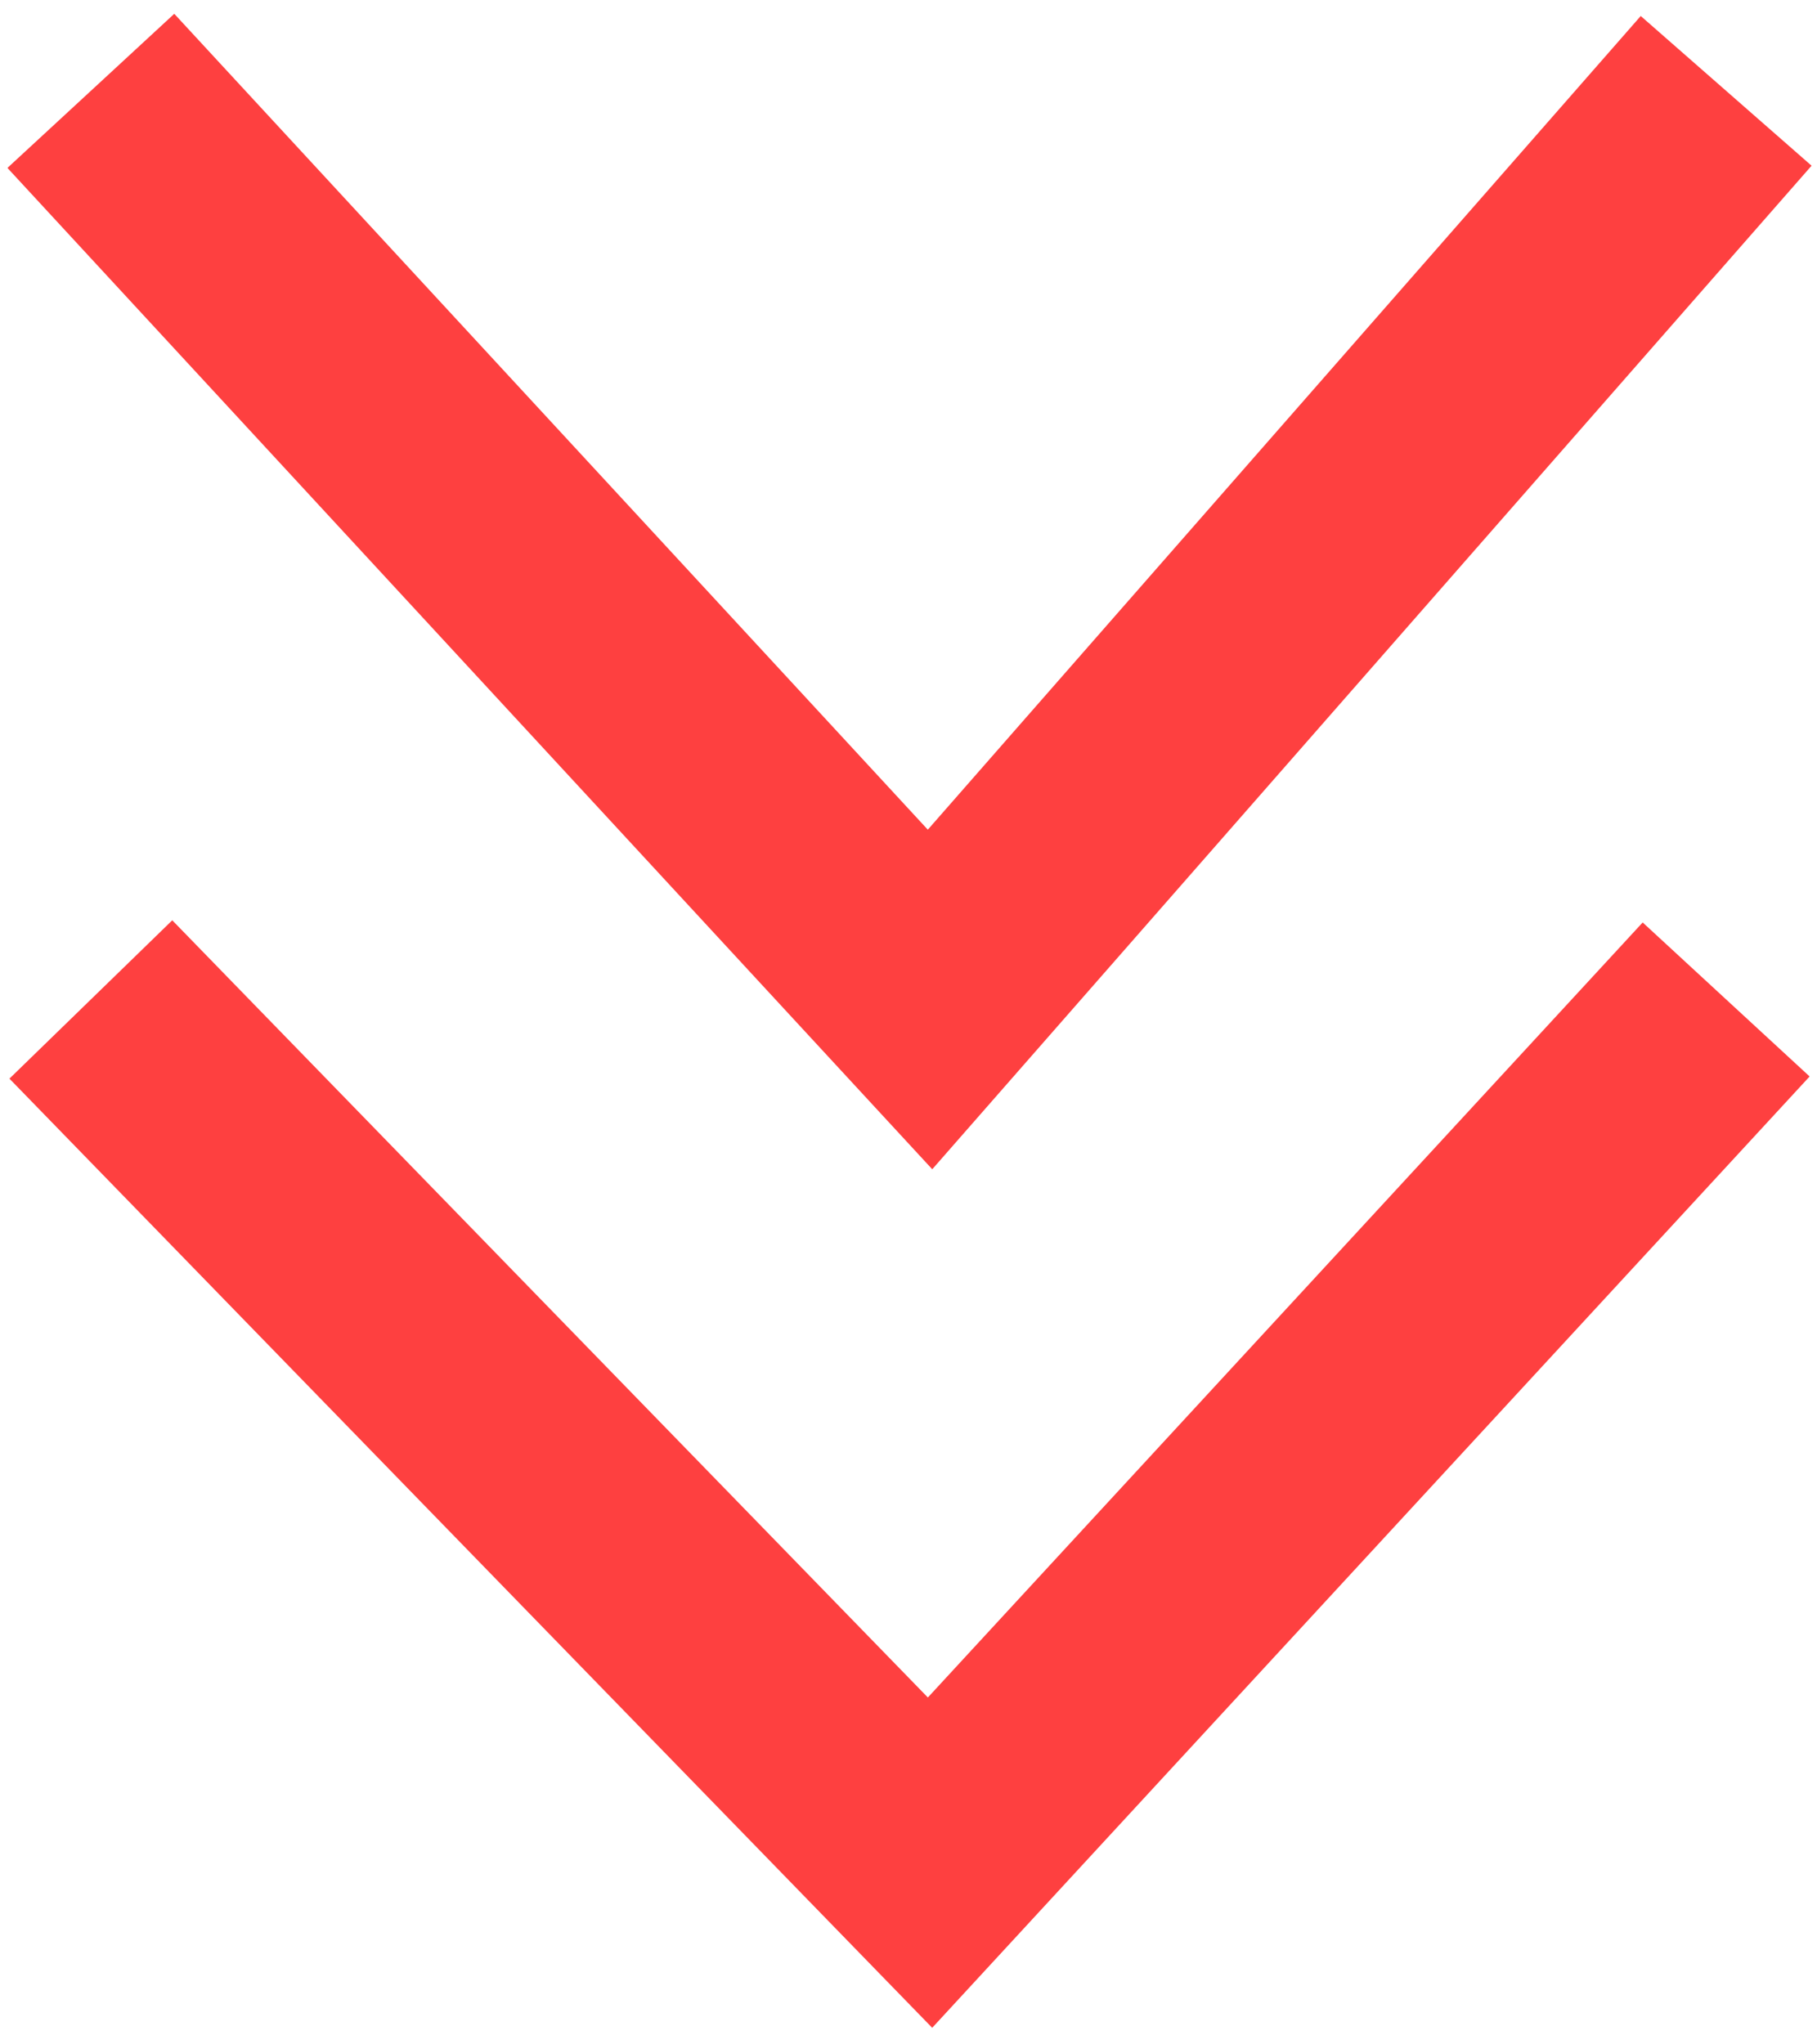 <ns0:svg xmlns:ns0="http://www.w3.org/2000/svg" width="40" height="45" viewBox="0 0 40 45" fill="none">
<ns0:path d="M2 22L20.474 41L38 22" stroke="#fe4040" stroke-width="5" />
<ns0:path d="M2 2L20.474 22L38 2" stroke="#fe4040" stroke-width="5" />
</ns0:svg>